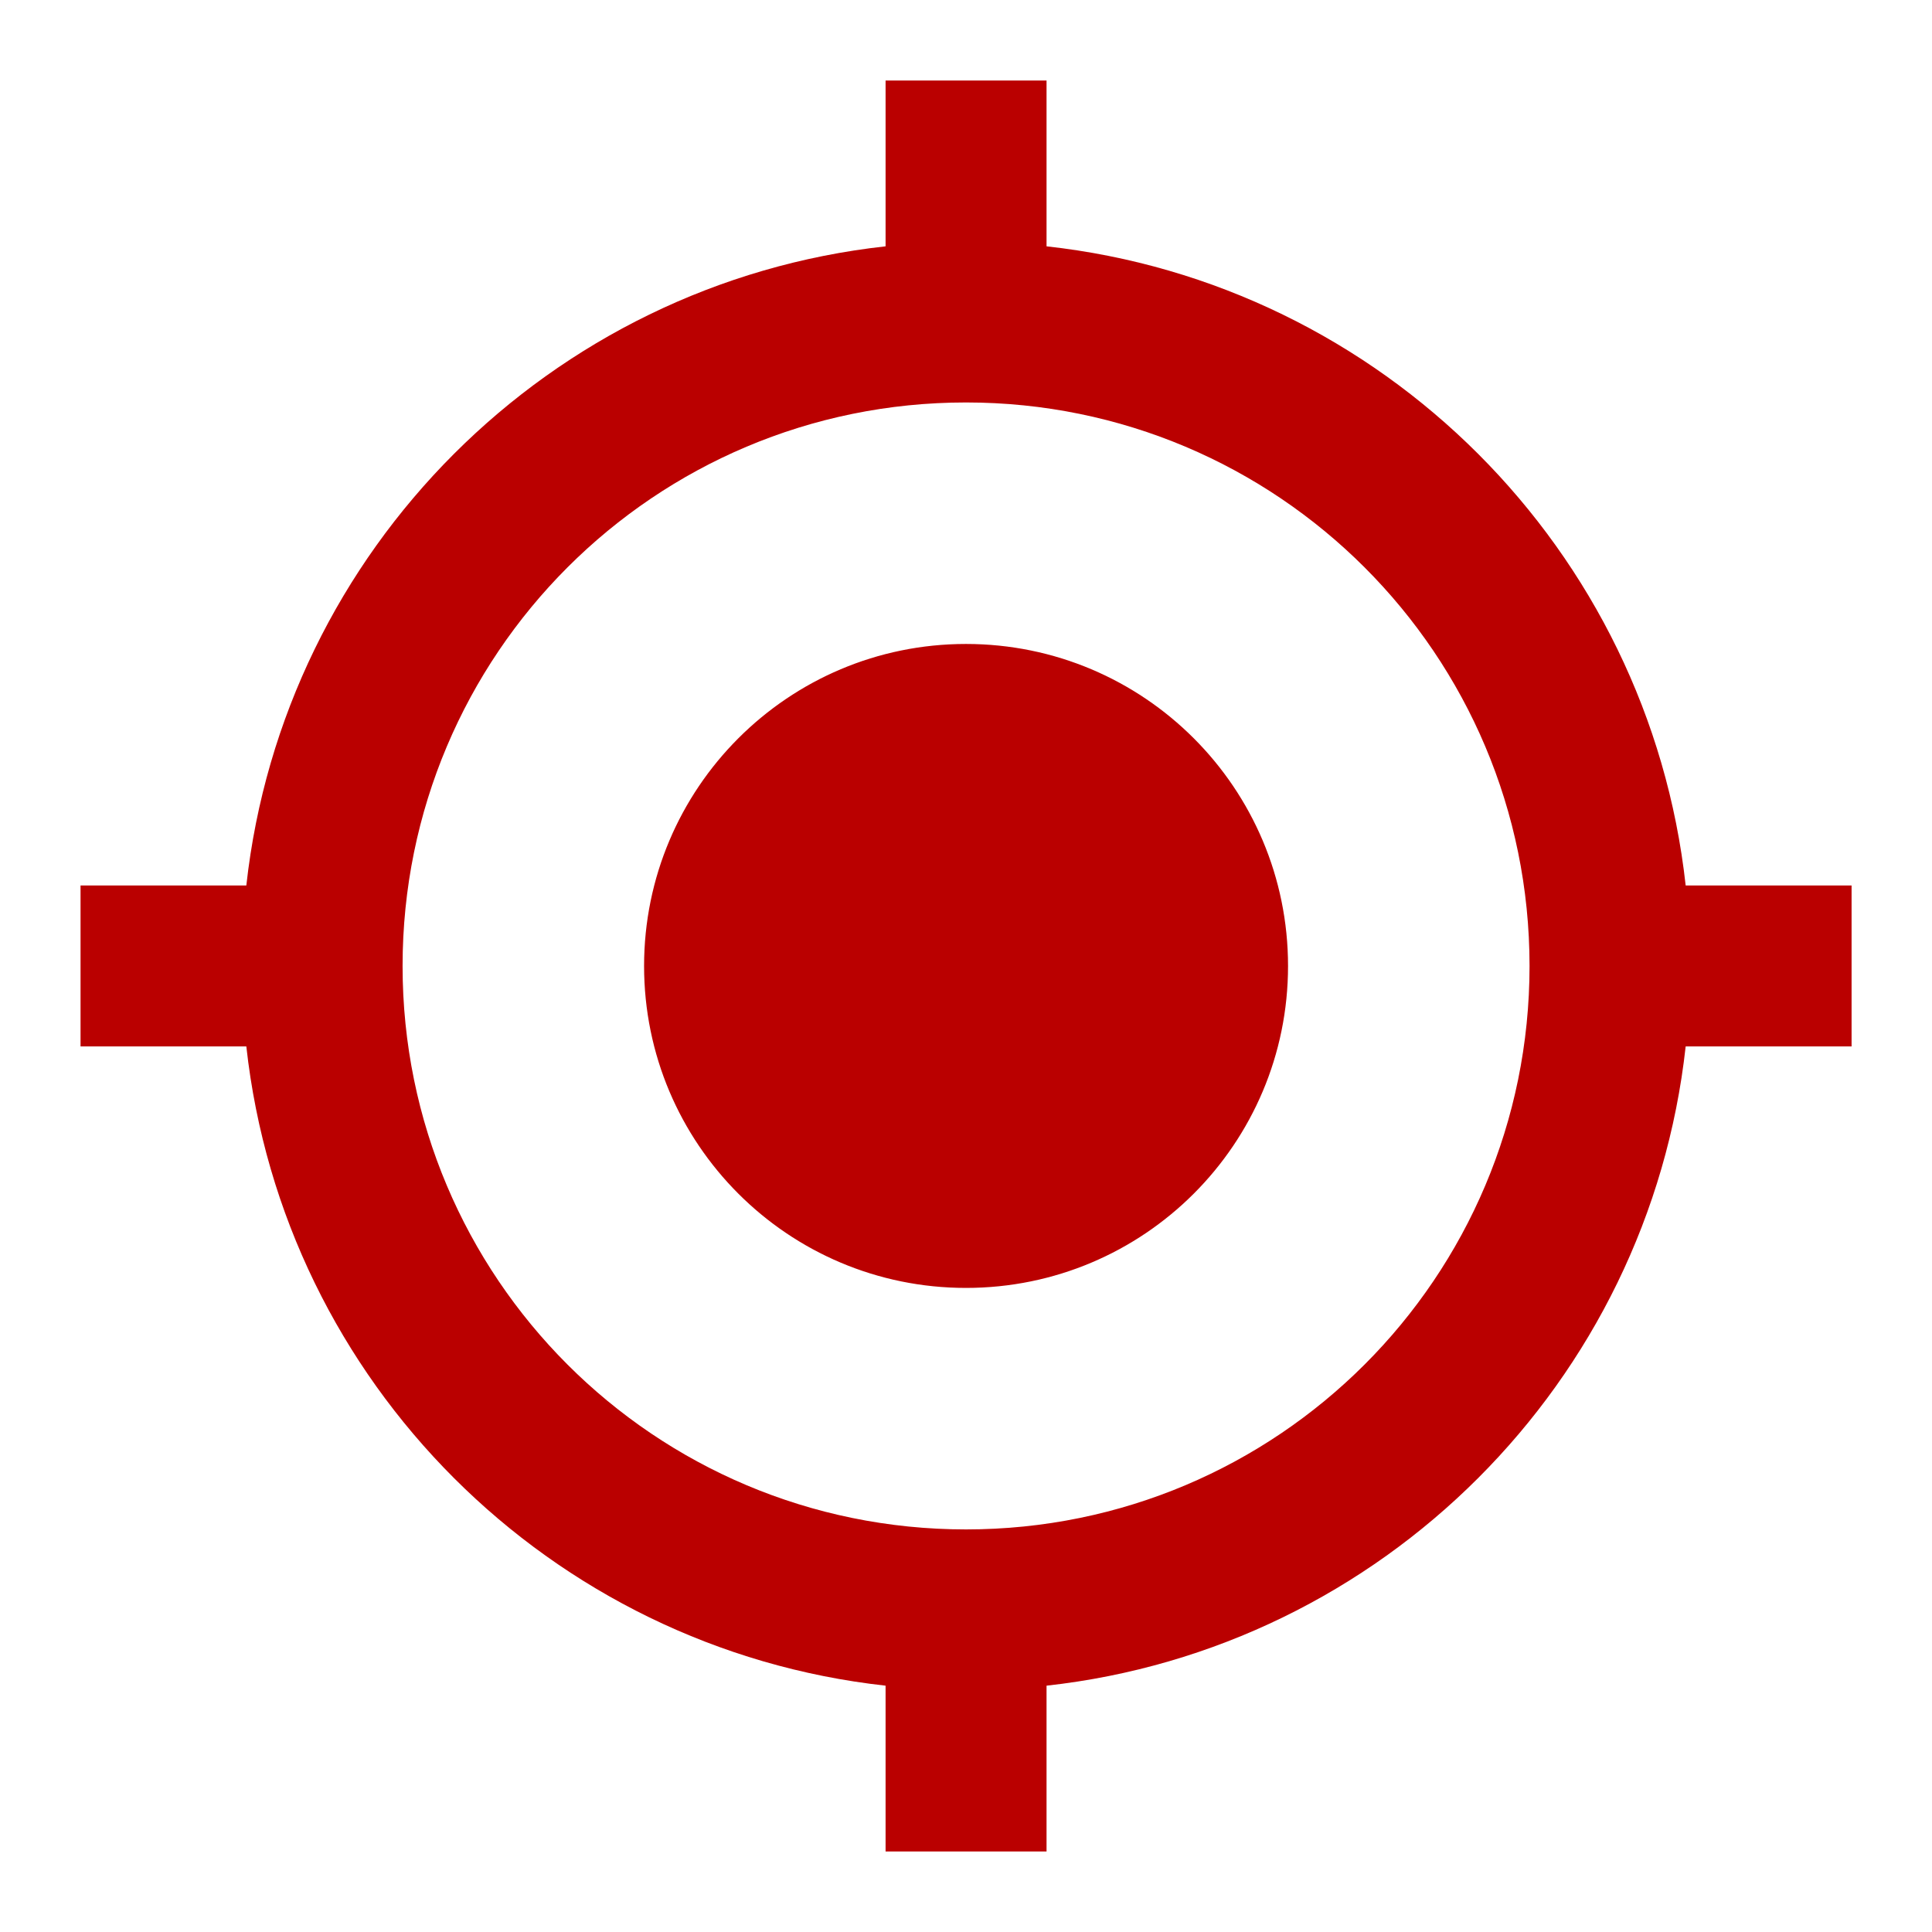 <svg width="16" height="16" viewBox="0 0 16 16" fill="none" xmlns="http://www.w3.org/2000/svg">
<path d="M8 5.333C6.527 5.333 5.334 6.527 5.334 8C5.334 9.473 6.527 10.666 8 10.666C9.474 10.666 10.667 9.473 10.667 8C10.667 6.527 9.474 5.333 8 5.333ZM13.96 7.333C13.654 4.553 11.447 2.346 8.667 2.04V0.667H7.334V2.04C4.554 2.346 2.347 4.553 2.04 7.333H0.667V8.666H2.04C2.347 11.447 4.554 13.653 7.334 13.96V15.333H8.667V13.96C11.447 13.653 13.654 11.447 13.96 8.666H15.334V7.333H13.96ZM8 12.666C5.42 12.666 3.334 10.58 3.334 8C3.334 5.42 5.42 3.333 8 3.333C10.58 3.333 12.667 5.42 12.667 8C12.667 10.58 10.58 12.666 8 12.666Z" fill="#BA0000"/>
</svg>
